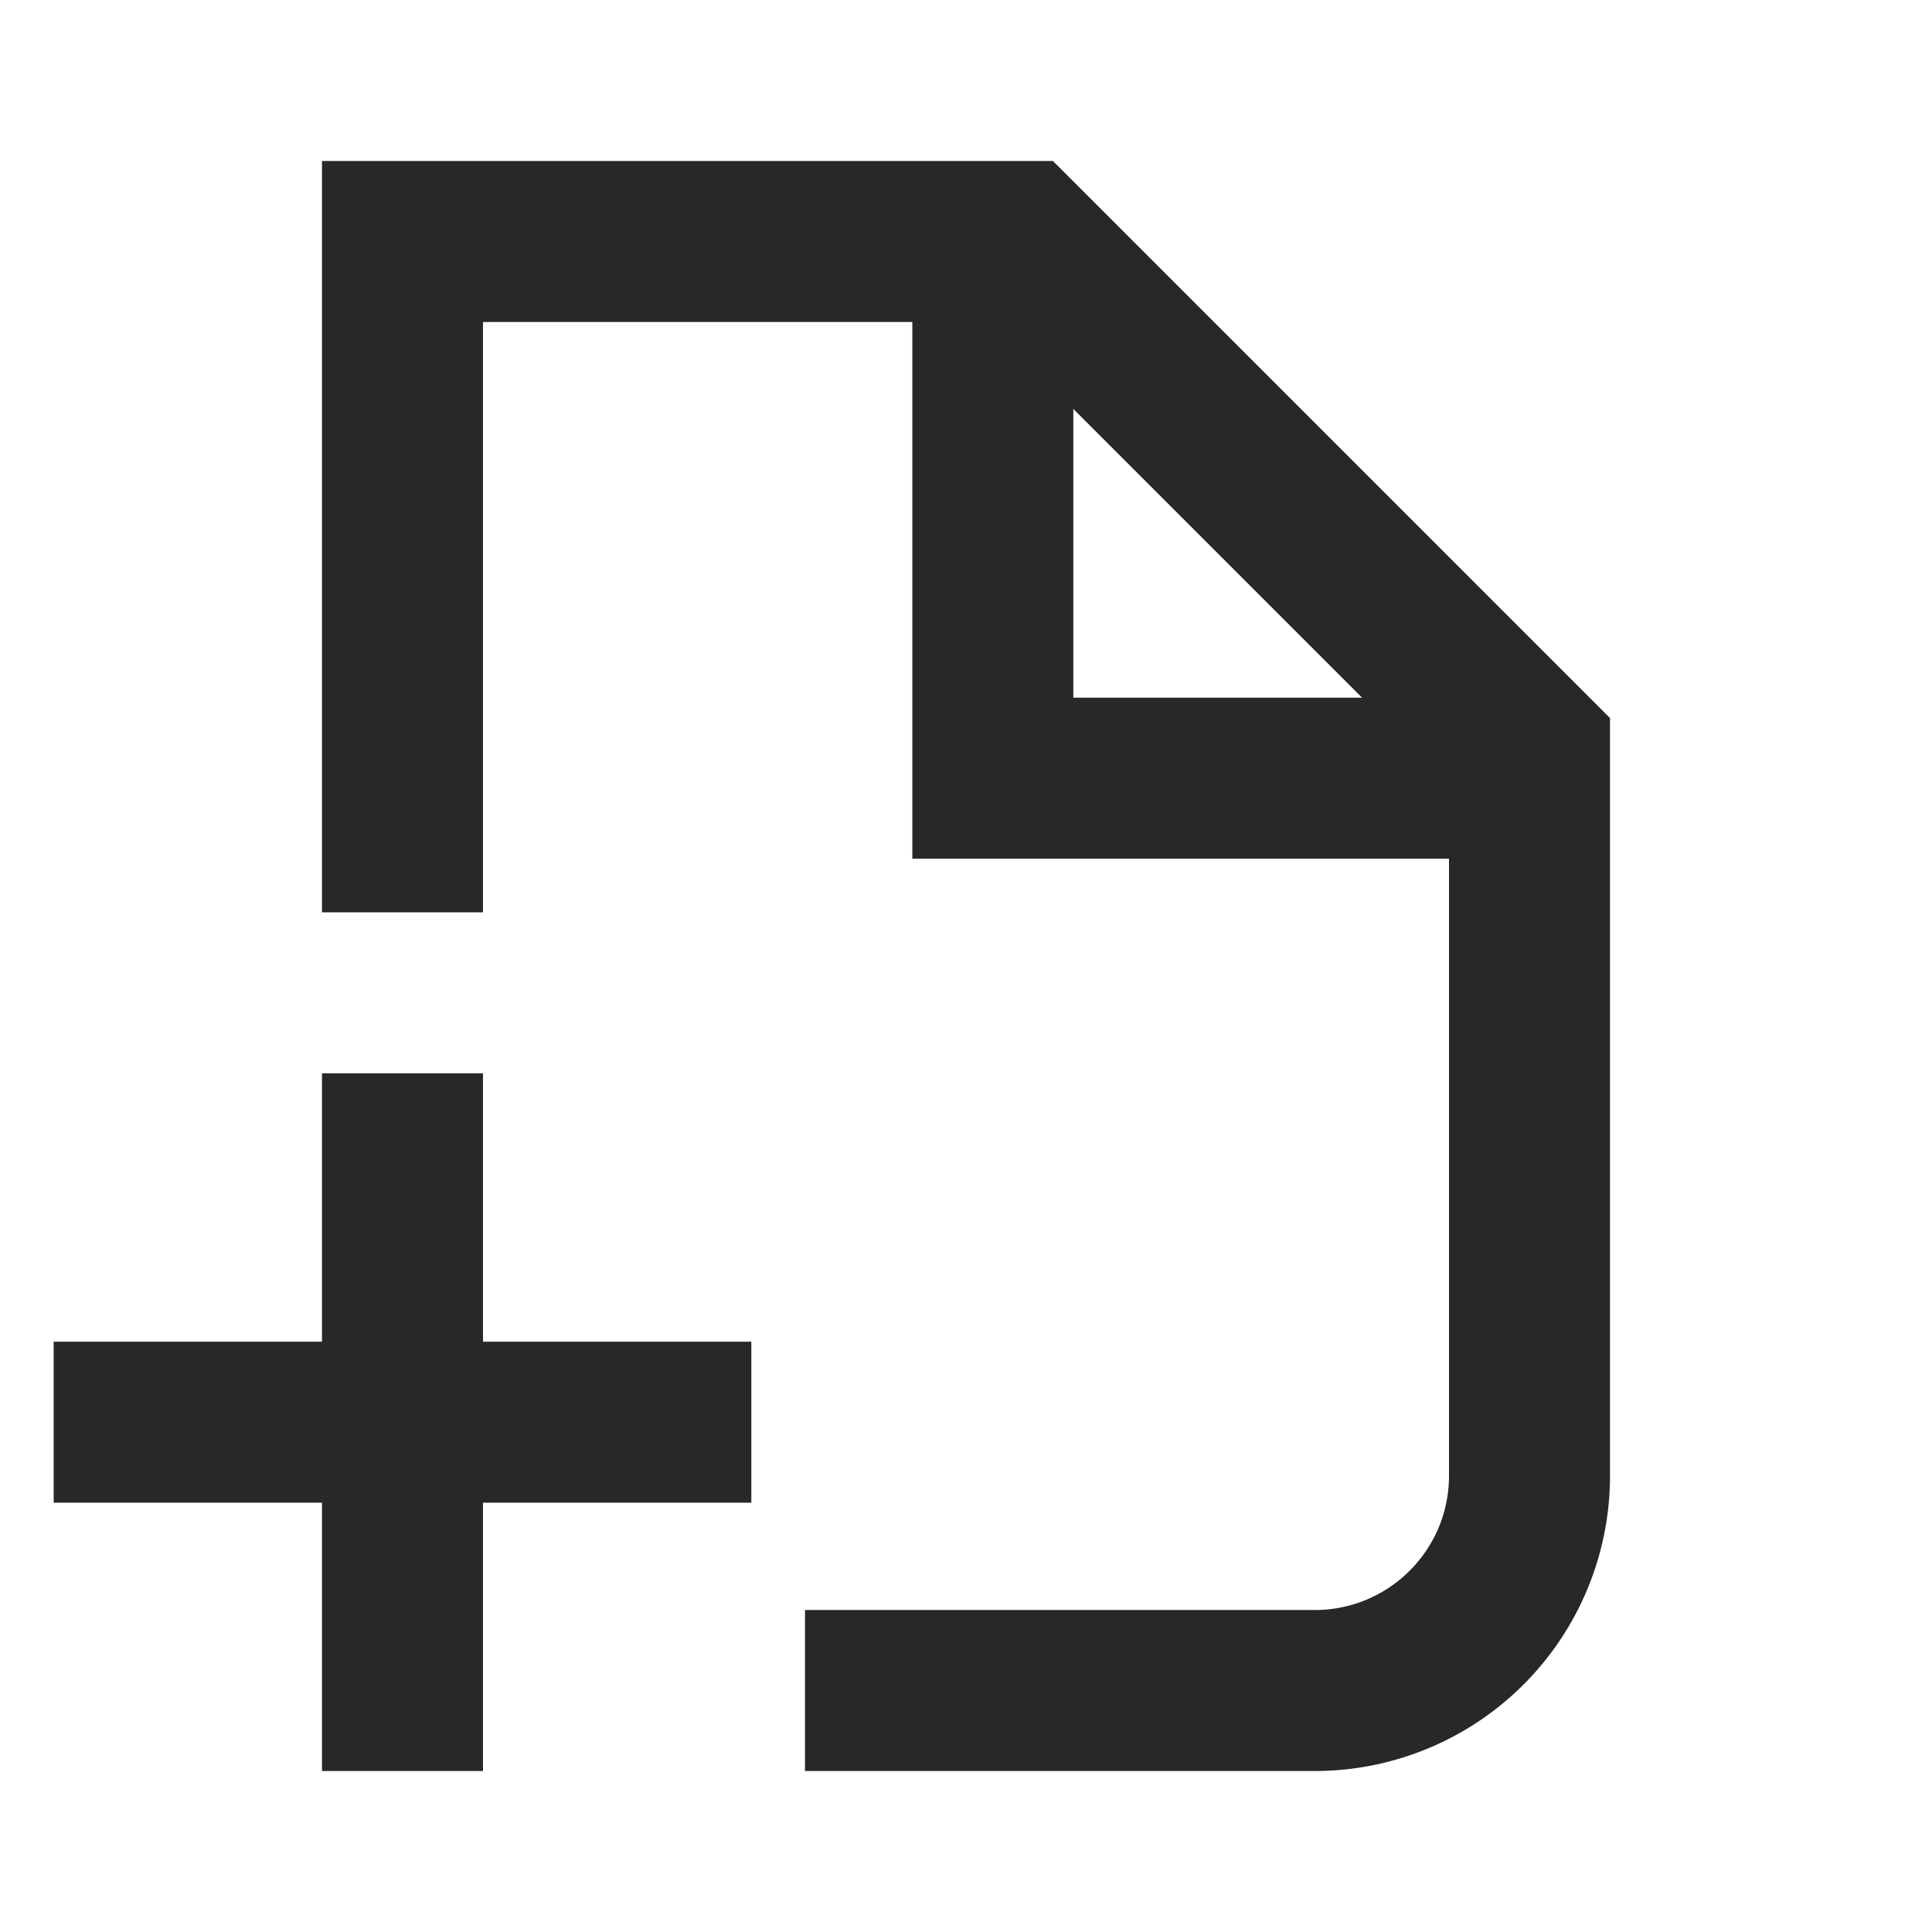 <svg xmlns="http://www.w3.org/2000/svg" style="color: transparent; fill: #28282A;" viewBox="0 0 18 18"><path clip-rule="evenodd" d="M3.75 1.5H3v7h1.5V3h4v5h5v5.75c0 .69-.56 1.25-1.25 1.25H7.5v1.5h4.75A2.75 2.75 0 0015 13.75V6.69l-.22-.22-4.75-4.75-.22-.22H3.75zm8.94 5L10 3.81V6.5h2.69zM4.5 14v2.5H3V14H.5v-1.5H3V10h1.5v2.5H7V14H4.5z" fill-rule="evenodd"></path></svg>